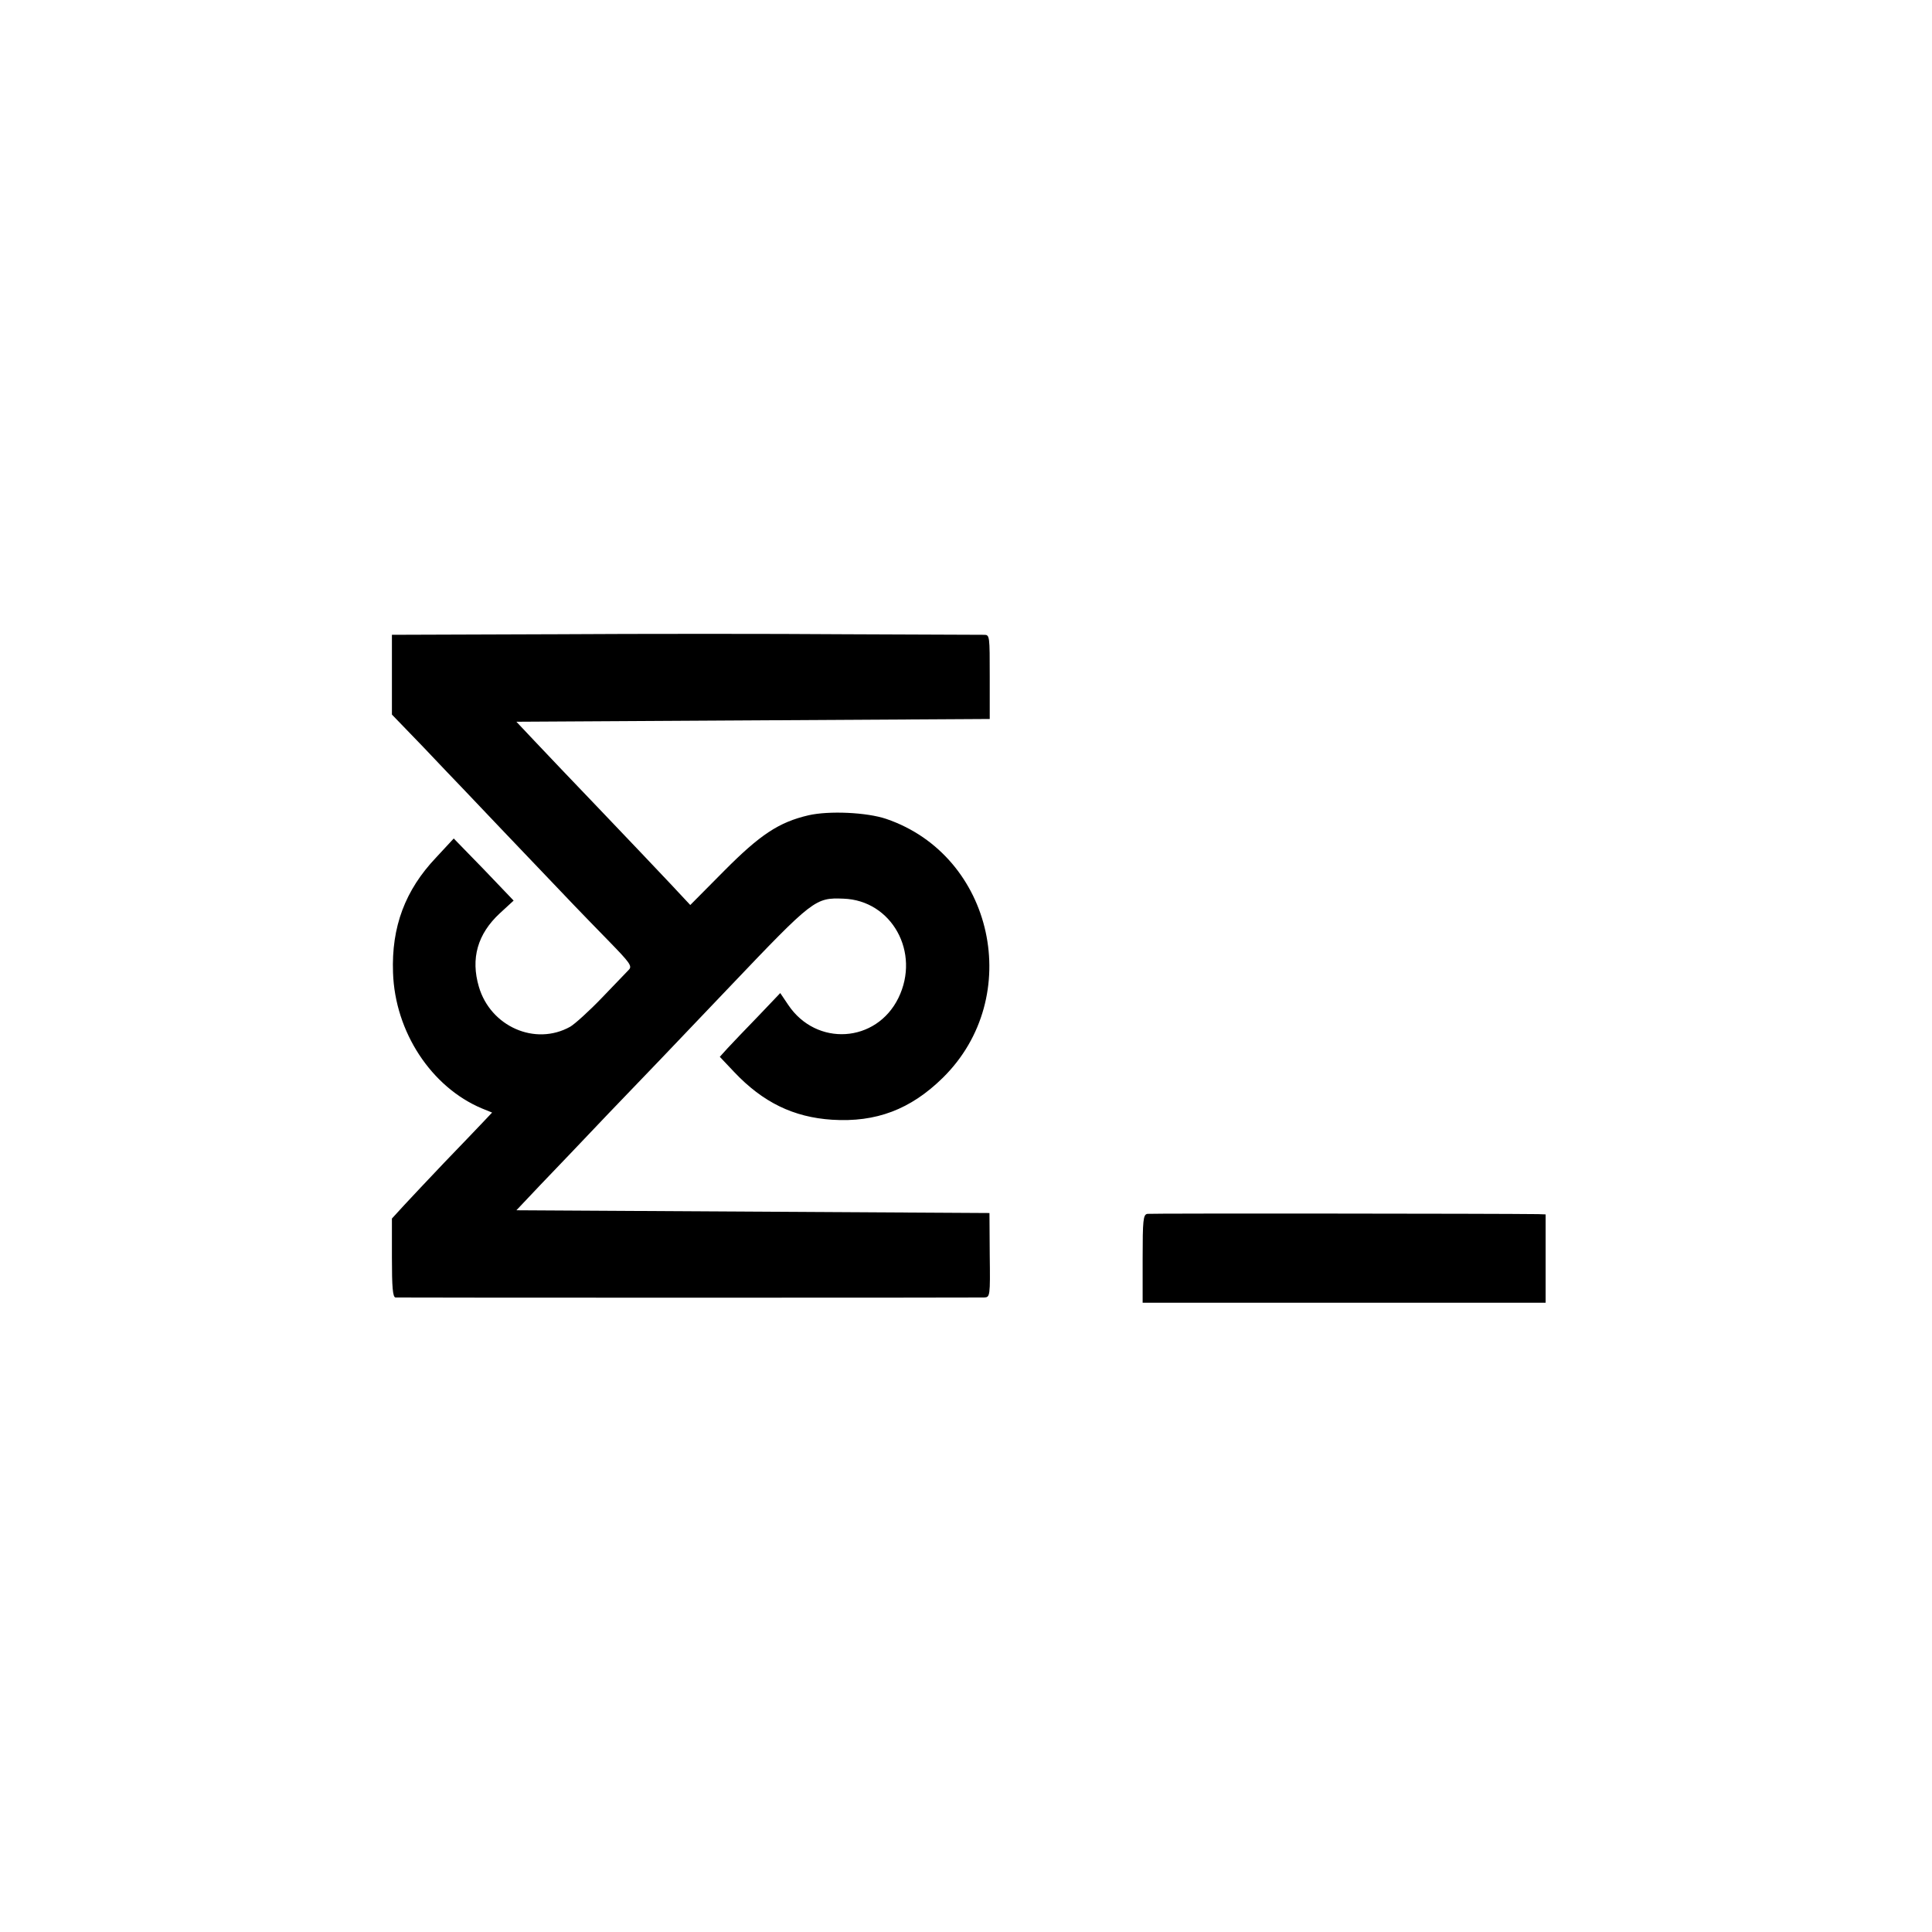 <?xml version="1.0" standalone="no"?>
<!DOCTYPE svg PUBLIC "-//W3C//DTD SVG 20010904//EN"
 "http://www.w3.org/TR/2001/REC-SVG-20010904/DTD/svg10.dtd">
<svg version="1.0" xmlns="http://www.w3.org/2000/svg"
 width="700pt" height="700pt" viewBox="0 0 700 700"
 preserveAspectRatio="xMidYMid meet">
<g transform="translate(0,700) scale(0.1,-0.1)"
fill="#000000" stroke="none">
<path d="M2003 4702 l-583 -2 0 -145 0 -144 113 -117 c61 -65 126 -132 142
-149 25 -27 219 -230 404 -424 24 -25 82 -85 129 -133 73 -75 83 -88 71 -101
-8 -8 -52 -54 -98 -102 -46 -48 -98 -95 -115 -105 -127 -71 -289 1 -331 145
-30 102 -5 191 76 266 l50 46 -108 113 -109 112 -64 -69 c-112 -118 -162 -251
-156 -417 7 -215 139 -415 322 -492 l37 -15 -35 -37 c-19 -20 -82 -86 -139
-145 -57 -60 -123 -130 -146 -155 l-43 -47 0 -142 c0 -107 3 -143 13 -144 16
-1 2106 -1 2133 0 21 1 22 4 20 154 l-1 152 -857 5 -857 5 87 92 c48 50 160
167 248 260 173 180 181 188 439 459 302 317 309 322 411 318 175 -6 280 -195
199 -360 -80 -163 -297 -177 -399 -25 l-29 43 -81 -85 c-45 -46 -94 -98 -110
-115 l-28 -31 52 -55 c104 -110 215 -164 355 -173 159 -10 284 37 401 152 297
292 185 805 -205 938 -71 24 -208 30 -282 13 -107 -25 -175 -70 -306 -202
l-122 -123 -72 77 c-39 42 -152 160 -249 262 -98 102 -207 217 -243 255 l-66
70 857 5 858 5 0 153 c0 147 0 152 -20 152 -12 0 -237 1 -501 2 -264 2 -742 2
-1062 0z"/>
<path d="M4157 2602 c-15 -3 -17 -22 -17 -163 l0 -159 730 0 730 0 0 160 0
160 -27 1 c-136 2 -1403 3 -1416 1z"/>
</g>
</svg>

